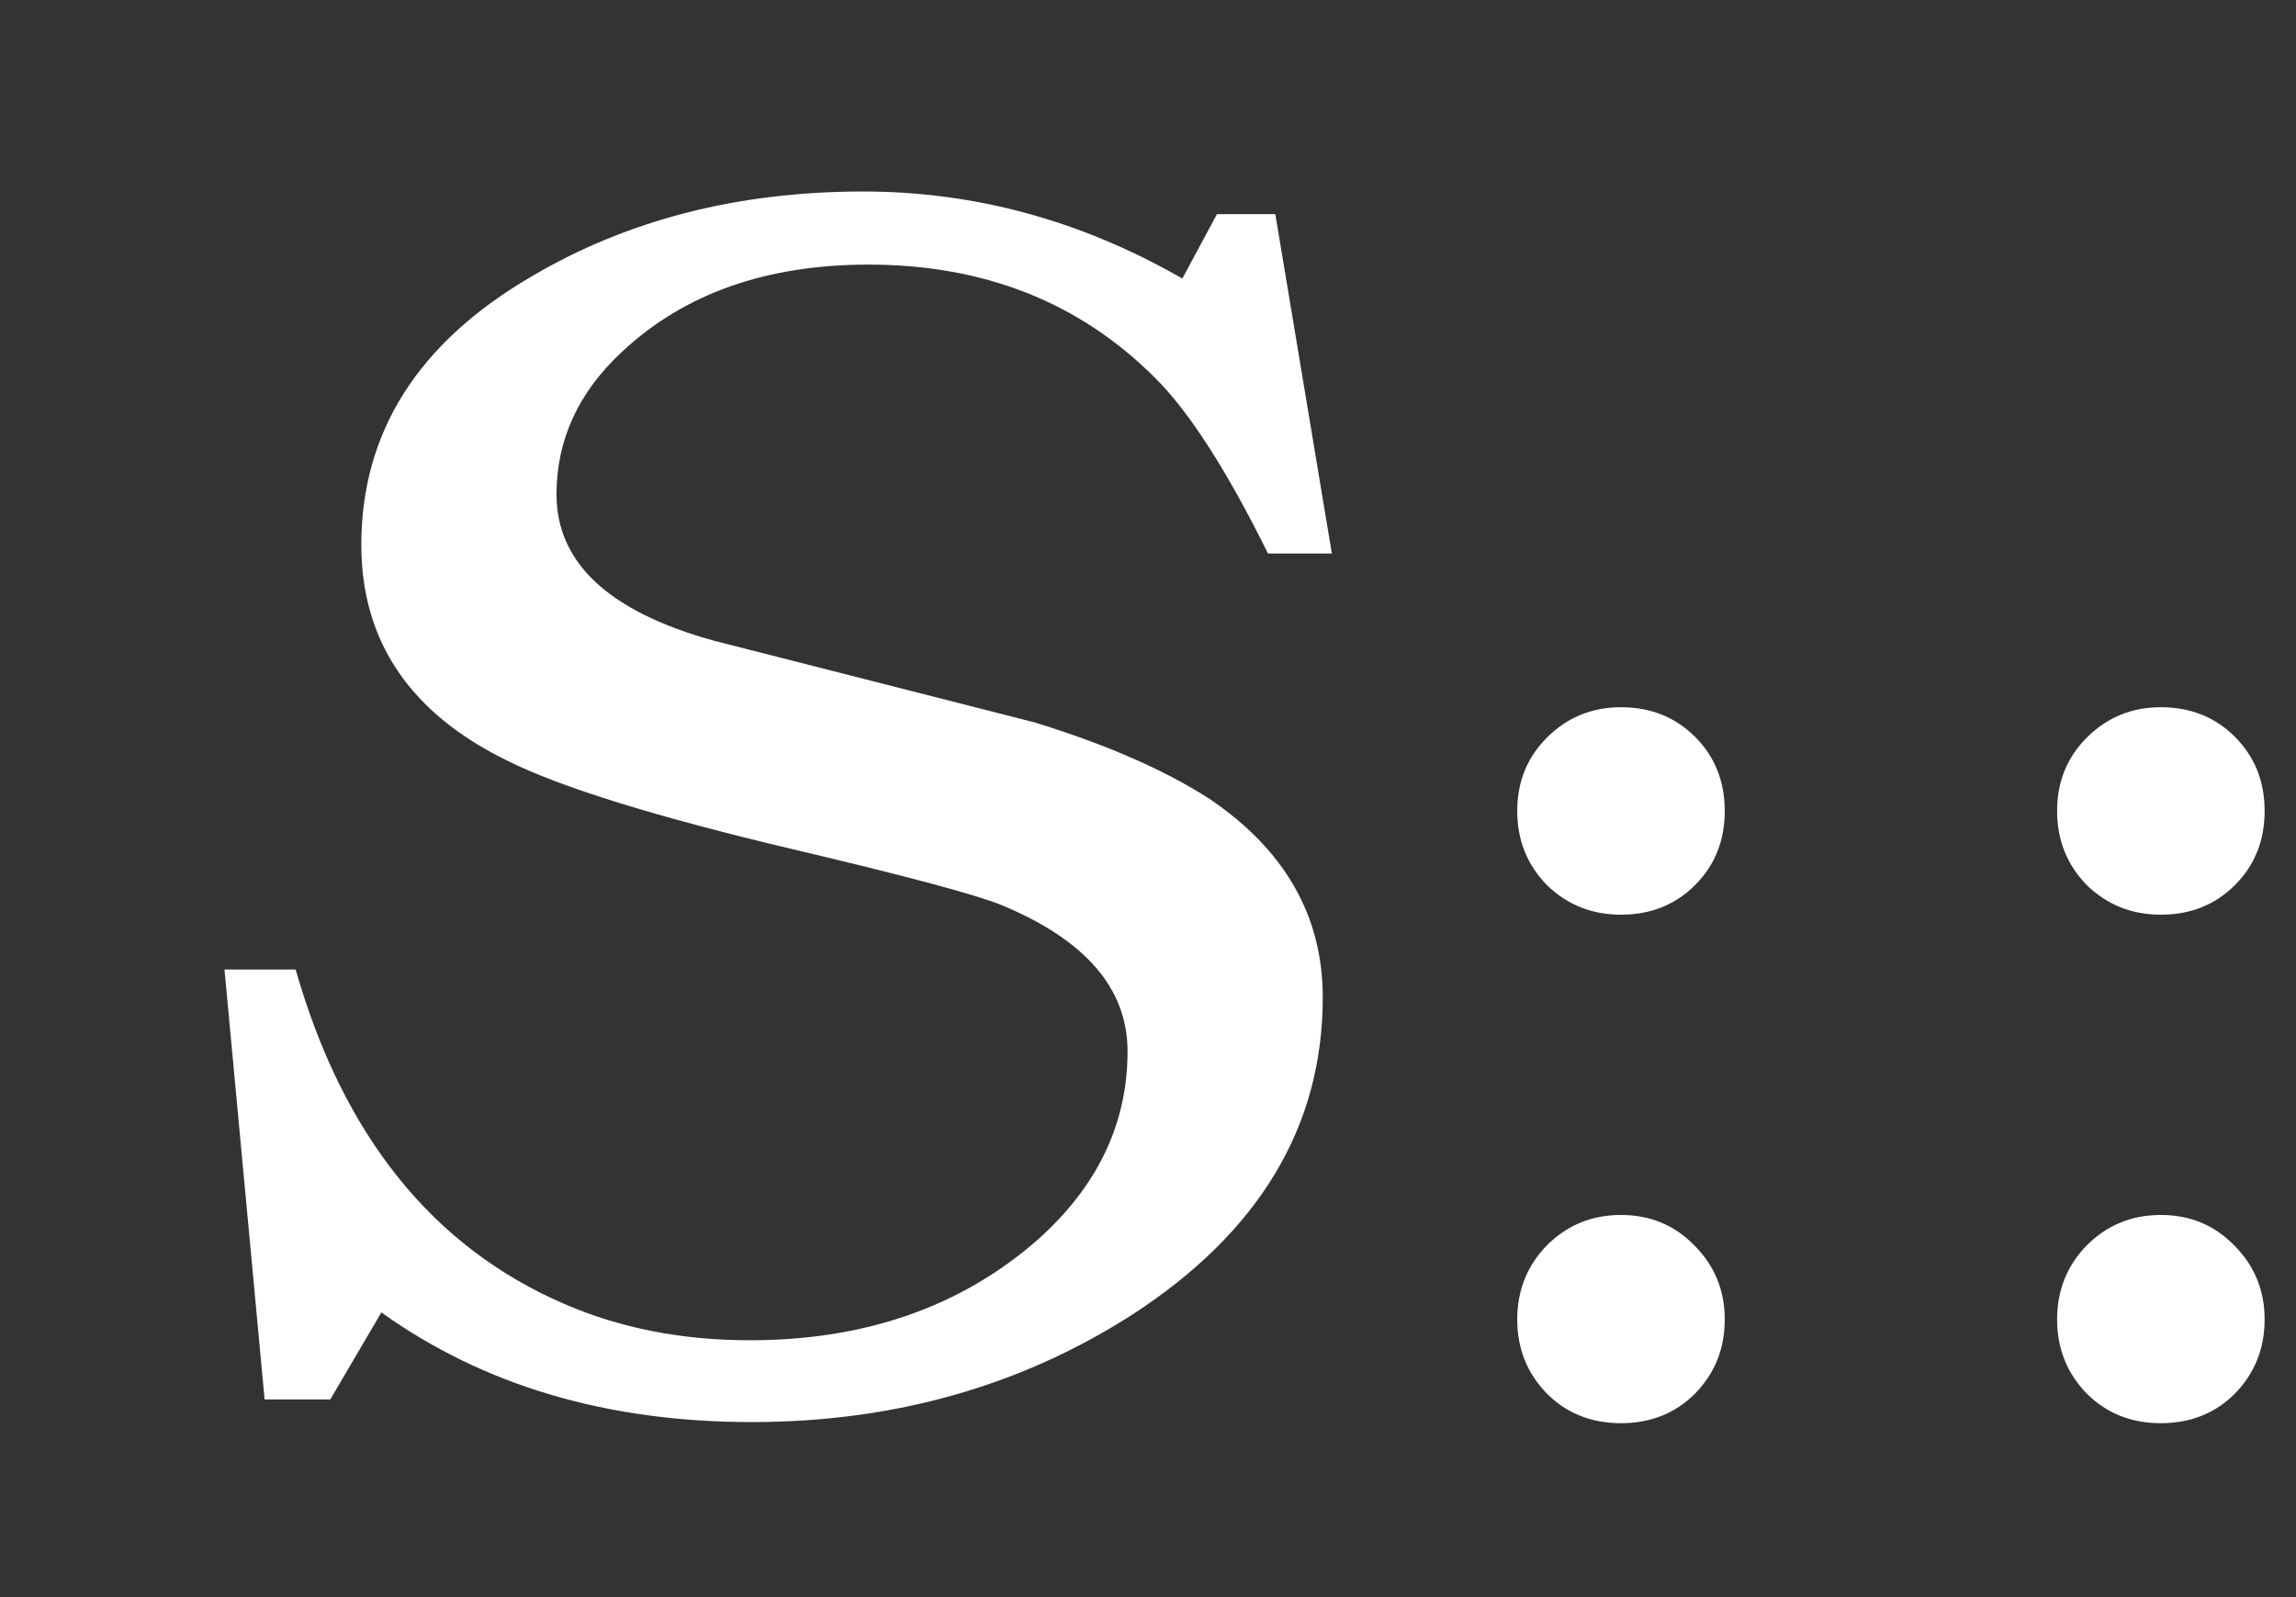 <?xml version="1.0" encoding="UTF-8" standalone="no"?>
<!-- Created with Inkscape (http://www.inkscape.org/) -->

<svg
   xmlns:dc="http://purl.org/dc/elements/1.1/"
   xmlns:cc="http://creativecommons.org/ns#"
   xmlns:rdf="http://www.w3.org/1999/02/22-rdf-syntax-ns#"
   xmlns:svg="http://www.w3.org/2000/svg"
   xmlns="http://www.w3.org/2000/svg"
   xmlns:sodipodi="http://sodipodi.sourceforge.net/DTD/sodipodi-0.dtd"
   xmlns:inkscape="http://www.inkscape.org/namespaces/inkscape"
   width="184"
   height="128"
   id="svg2"
   version="1.1"
   inkscape:version="0.92.1 r"
   sodipodi:docname="icon-source.svg">
  <rect width="100%" height="100%" fill="#333333" stroke="none"/>
  <defs
     id="defs4" />
  <sodipodi:namedview
     id="base"
     pagecolor="#ffffff"
     bordercolor="#666666"
     borderopacity="1.0"
     inkscape:pageopacity="0.0"
     inkscape:pageshadow="2"
     inkscape:zoom="2.8"
     inkscape:cx="50.474727"
     inkscape:cy="85.097388"
     inkscape:document-units="px"
     inkscape:current-layer="layer1"
     showgrid="false"
     inkscape:window-width="1920"
     inkscape:window-height="1004"
     inkscape:window-x="0"
     inkscape:window-y="48"
     inkscape:window-maximized="1"
     inkscape:pagecheckerboard="true" />
  <g
     inkscape:label="Layer 1"
     inkscape:groupmode="layer"
     id="layer1"
     transform="translate(0,-924.362)">
    <g
       aria-label="S"
       transform="scale(1.024,0.977)"
       style="font-style:normal;font-weight:normal;font-size:142.78px;line-height:89.237px;font-family:sans-serif;letter-spacing:0px;word-spacing:0px;fill:#ffffff;fill-opacity:1;stroke:none;stroke-width:3.569"
       id="text825">
      <path
         id="path4538"
         style="font-style:italic;font-variant:normal;font-weight:500;font-stretch:normal;font-size:142.78px;font-family:Kerkis;-inkscape-font-specification:'Kerkis, Medium Italic';font-variant-ligatures:normal;font-variant-caps:normal;font-variant-numeric:normal;font-feature-settings:normal;text-align:start;writing-mode:lr-tb;text-anchor:start;fill:#ffffff;fill-opacity:1;stroke-width:3.569"
         d="m 99.808,963.688 4.426,27.842 h -4.997 q -4.855,-10.28 -8.852,-14.421 -8.852,-9.281 -22.416,-9.281 -11.994,0 -19.275,7.139 -5.14,4.997 -5.14,11.708 0,8.424 12.279,11.994 l 25.129,6.711 q 8.424,2.713 13.707,6.282 8.852,6.282 8.852,16.277 0,15.849 -14.849,25.986 -13.136,8.852 -29.841,8.852 -16.991,0 -28.984,-8.995 l -3.998,7.139 h -5.14 l -3.141,-35.267 h 5.568 q 5.568,20.418 20.989,27.414 6.568,2.998 14.564,2.998 13.564,0 22.559,-8.281 6.996,-6.568 6.996,-15.42 0,-7.71 -9.852,-11.993 -2.998,-1.285 -16.277,-4.569 -16.134,-3.998 -22.416,-7.282 -11.422,-5.854 -11.422,-17.705 0,-13.85 13.279,-21.988 11.28,-6.996 25.986,-6.996 13.136,0 24.986,7.139 l 2.713,-5.283 z m 61.183,90.672 c -10e-6,-2.388 0.773,-4.414 2.32,-6.078 1.587,-1.663 3.521,-2.495 5.8,-2.495 2.279,0 4.193,0.832 5.739,2.495 1.587,1.663 2.381,3.689 2.381,6.078 -2e-5,2.389 -0.773,4.415 -2.32,6.078 -1.547,1.621 -3.48,2.431 -5.8,2.431 -2.32,0 -4.254,-0.81 -5.8,-2.431 -1.547,-1.663 -2.32,-3.689 -2.32,-6.078 m 0,-41.713 c -10e-6,-2.388 0.773,-4.393 2.32,-6.014 1.587,-1.663 3.521,-2.495 5.8,-2.495 2.32,10e-5 4.254,0.81 5.8,2.431 1.547,1.621 2.32,3.647 2.32,6.078 -2e-5,2.431 -0.773,4.457 -2.32,6.078 -1.547,1.621 -3.48,2.431 -5.8,2.431 -2.279,10e-5 -4.213,-0.81 -5.8,-2.431 -1.547,-1.663 -2.32,-3.689 -2.32,-6.078 m -42.251,41.713 c -2e-5,-2.388 0.773,-4.414 2.32,-6.078 1.587,-1.663 3.521,-2.495 5.8,-2.495 2.279,0 4.193,0.832 5.739,2.495 1.587,1.663 2.381,3.689 2.381,6.078 -2e-5,2.389 -0.773,4.415 -2.32,6.078 -1.547,1.621 -3.48,2.431 -5.8,2.431 -2.32,0 -4.254,-0.81 -5.8,-2.431 -1.547,-1.663 -2.32,-3.689 -2.32,-6.078 m 0,-41.713 c -2e-5,-2.388 0.773,-4.393 2.32,-6.014 1.587,-1.663 3.521,-2.495 5.8,-2.495 2.32,10e-5 4.254,0.81 5.8,2.431 1.547,1.621 2.32,3.647 2.32,6.078 -2e-5,2.431 -0.773,4.457 -2.32,6.078 -1.547,1.621 -3.48,2.431 -5.8,2.431 -2.279,10e-5 -4.213,-0.81 -5.8,-2.431 -1.547,-1.663 -2.32,-3.689 -2.32,-6.078" />
    </g>
  </g>
</svg>
